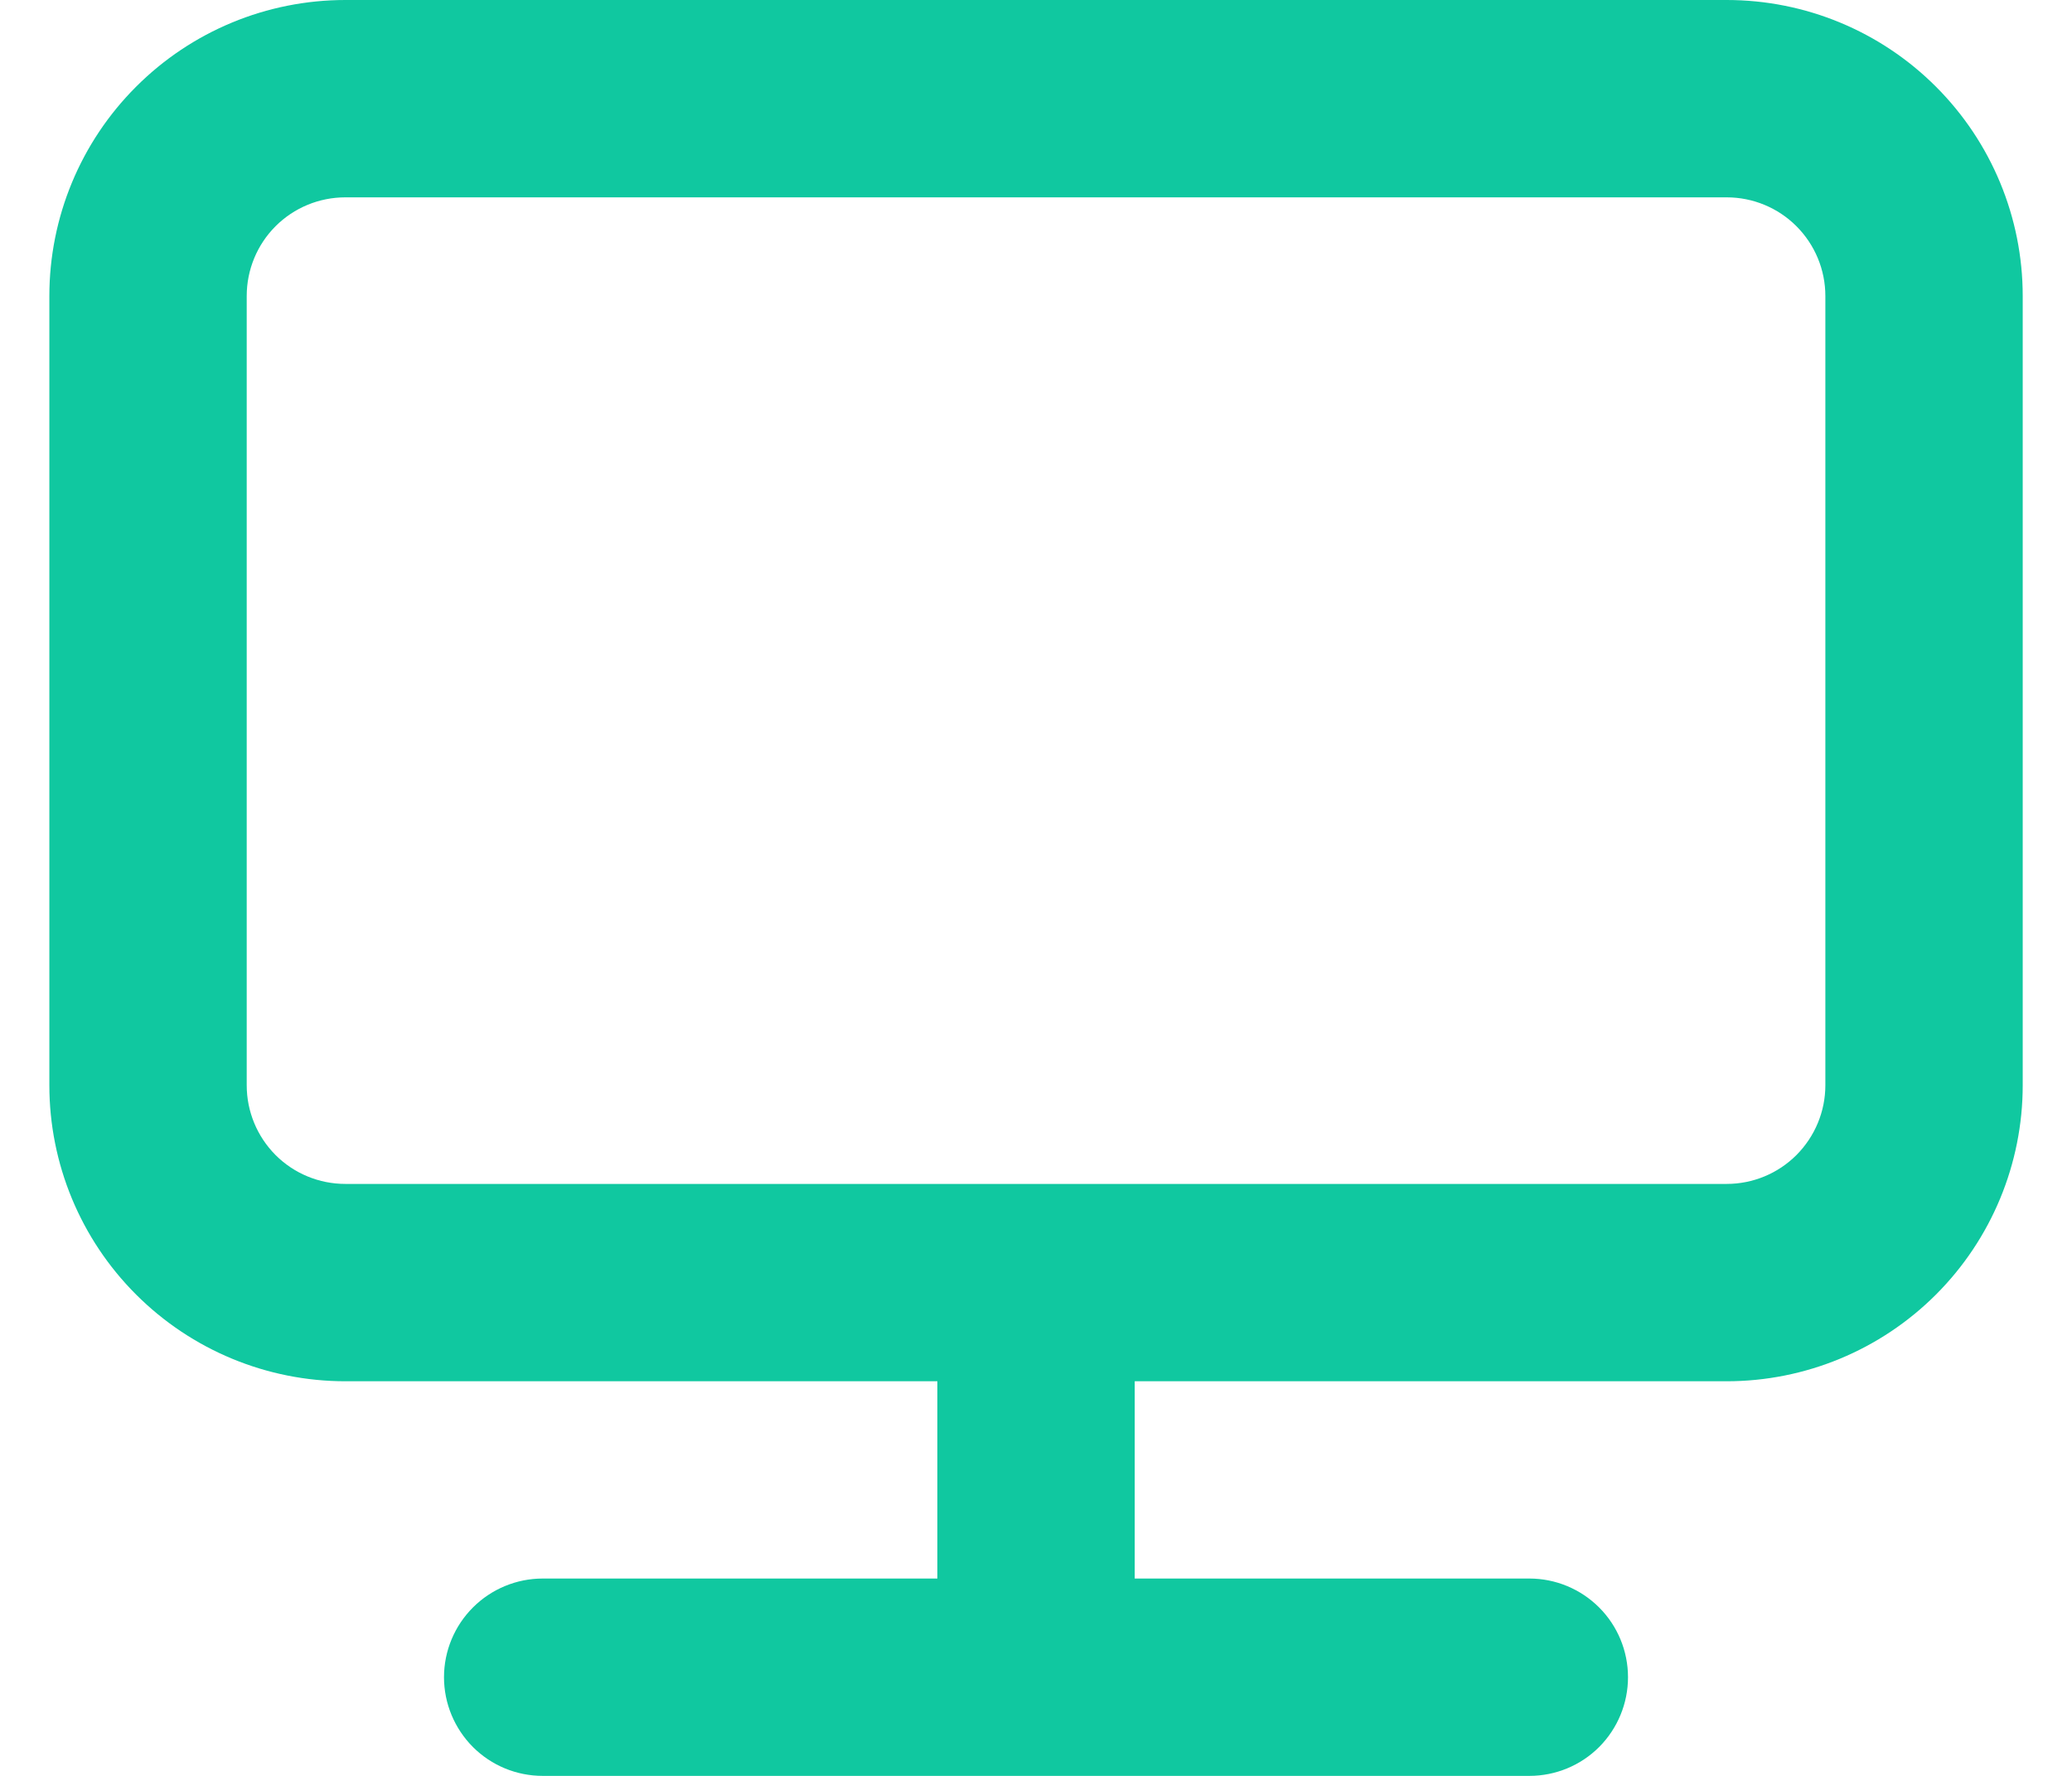 <svg width="28" height="24" viewBox="0 0 28 24" fill="none" xmlns="http://www.w3.org/2000/svg">
<path d="M23.334 0H4.667C3.606 0 2.589 0.421 1.839 1.172C1.088 1.922 0.667 2.939 0.667 4V14.667C0.667 15.727 1.088 16.745 1.839 17.495C2.589 18.245 3.606 18.667 4.667 18.667H12.667V21.333H7.334C6.98 21.333 6.641 21.474 6.391 21.724C6.141 21.974 6 22.313 6 22.667C6 23.02 6.141 23.359 6.391 23.61C6.641 23.86 6.98 24 7.334 24H20.667C21.021 24 21.36 23.86 21.61 23.61C21.86 23.359 22 23.02 22 22.667C22 22.313 21.86 21.974 21.61 21.724C21.36 21.474 21.021 21.333 20.667 21.333H15.334V18.667H23.334C24.395 18.667 25.412 18.245 26.162 17.495C26.912 16.745 27.334 15.727 27.334 14.667V4C27.334 2.939 26.912 1.922 26.162 1.172C25.412 0.421 24.395 0 23.334 0ZM24.667 14.667C24.667 15.02 24.526 15.359 24.276 15.61C24.026 15.86 23.687 16 23.334 16H4.667C4.313 16 3.974 15.86 3.724 15.61C3.474 15.359 3.334 15.02 3.334 14.667V4C3.334 3.646 3.474 3.307 3.724 3.057C3.974 2.807 4.313 2.667 4.667 2.667H23.334C23.687 2.667 24.026 2.807 24.276 3.057C24.526 3.307 24.667 3.646 24.667 4V14.667Z" fill="#10C8A0"/>
</svg>
